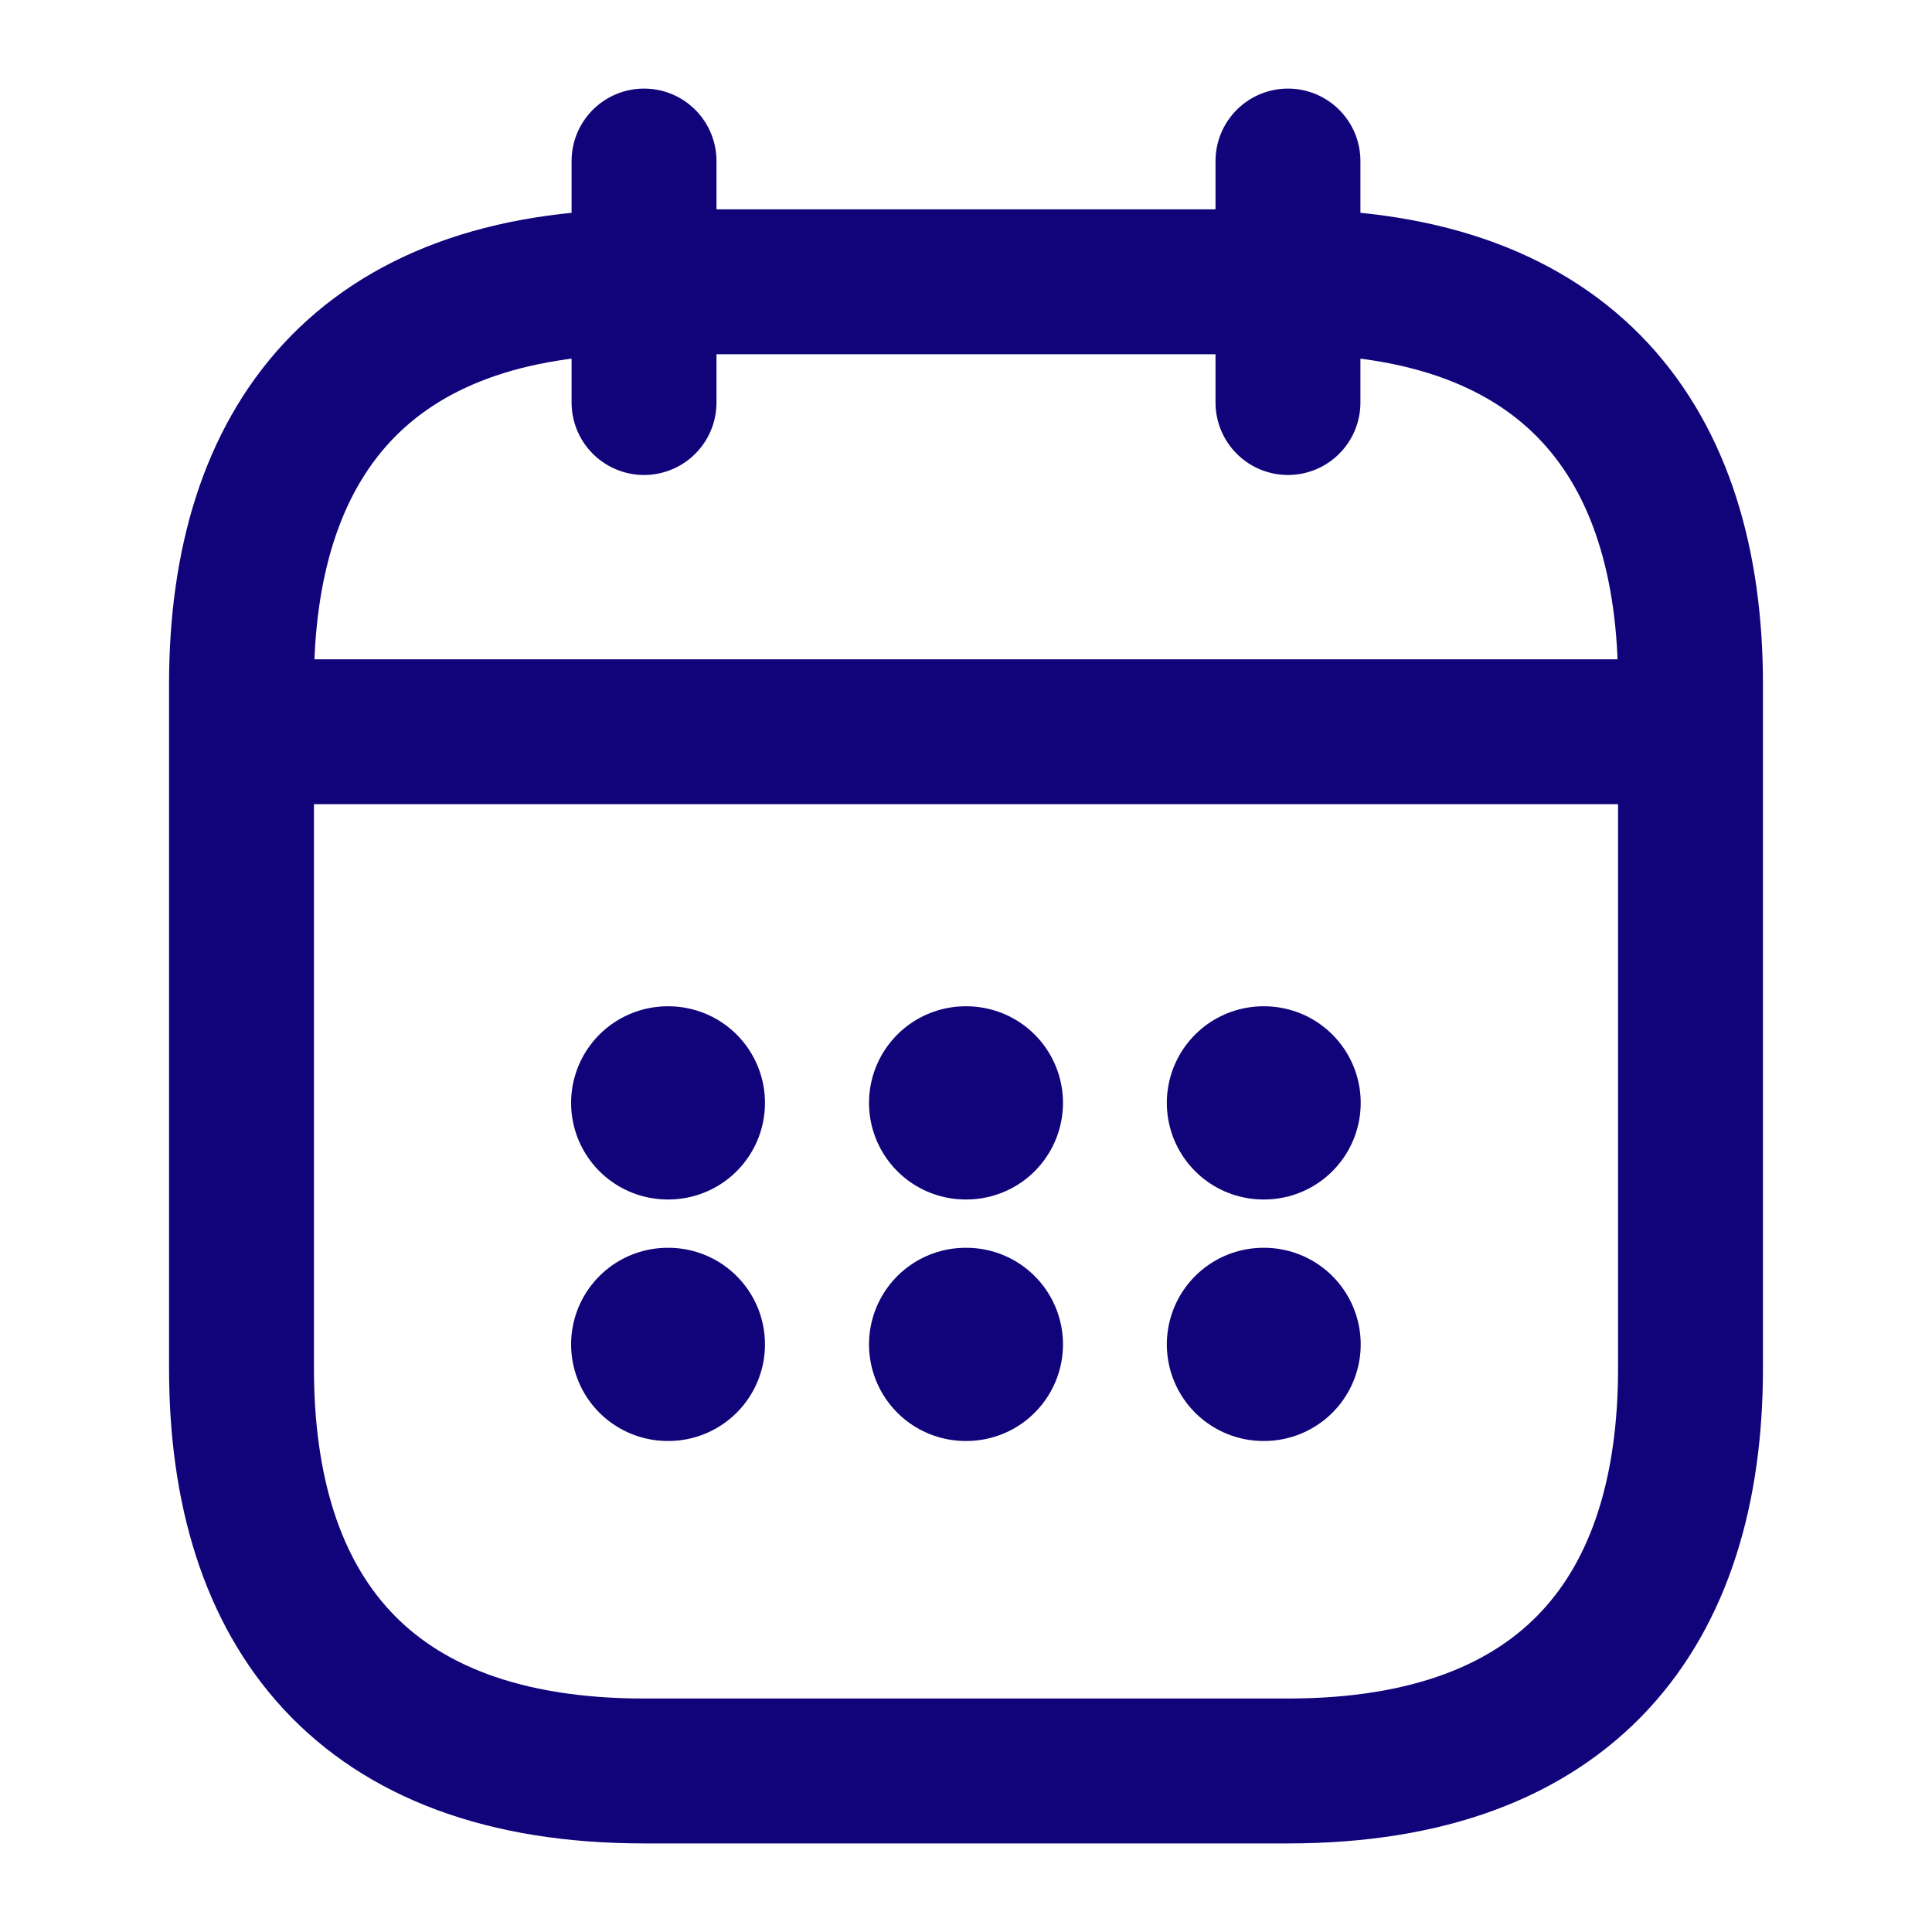 <svg width="20" height="20" viewBox="0 0 20 20" fill="none" xmlns="http://www.w3.org/2000/svg">
<path d="M6.667 1.667V4.167" stroke="#11047A" stroke-width="1.5" stroke-miterlimit="10" stroke-linecap="round" stroke-linejoin="round"/>
<path d="M13.333 1.667V4.167" stroke="#11047A" stroke-width="1.5" stroke-miterlimit="10" stroke-linecap="round" stroke-linejoin="round"/>
<path d="M2.917 7.575H17.083" stroke="#11047A" stroke-width="1.5" stroke-miterlimit="10" stroke-linecap="round" stroke-linejoin="round"/>
<path d="M17.5 7.083V14.167C17.5 16.667 16.25 18.333 13.333 18.333H6.667C3.75 18.333 2.5 16.667 2.5 14.167V7.083C2.5 4.583 3.75 2.917 6.667 2.917H13.333C16.25 2.917 17.5 4.583 17.5 7.083Z" stroke="#11047A" stroke-width="1.5" stroke-miterlimit="10" stroke-linecap="round" stroke-linejoin="round"/>
<path d="M13.079 11.417H13.086" stroke="#11047A" stroke-width="2" stroke-linecap="round" stroke-linejoin="round"/>
<path d="M13.079 13.917H13.086" stroke="#11047A" stroke-width="2" stroke-linecap="round" stroke-linejoin="round"/>
<path d="M9.996 11.417H10.004" stroke="#11047A" stroke-width="2" stroke-linecap="round" stroke-linejoin="round"/>
<path d="M9.996 13.917H10.004" stroke="#11047A" stroke-width="2" stroke-linecap="round" stroke-linejoin="round"/>
<path d="M6.912 11.417H6.919" stroke="#11047A" stroke-width="2" stroke-linecap="round" stroke-linejoin="round"/>
<path d="M6.912 13.917H6.919" stroke="#11047A" stroke-width="2" stroke-linecap="round" stroke-linejoin="round"/>
</svg>
